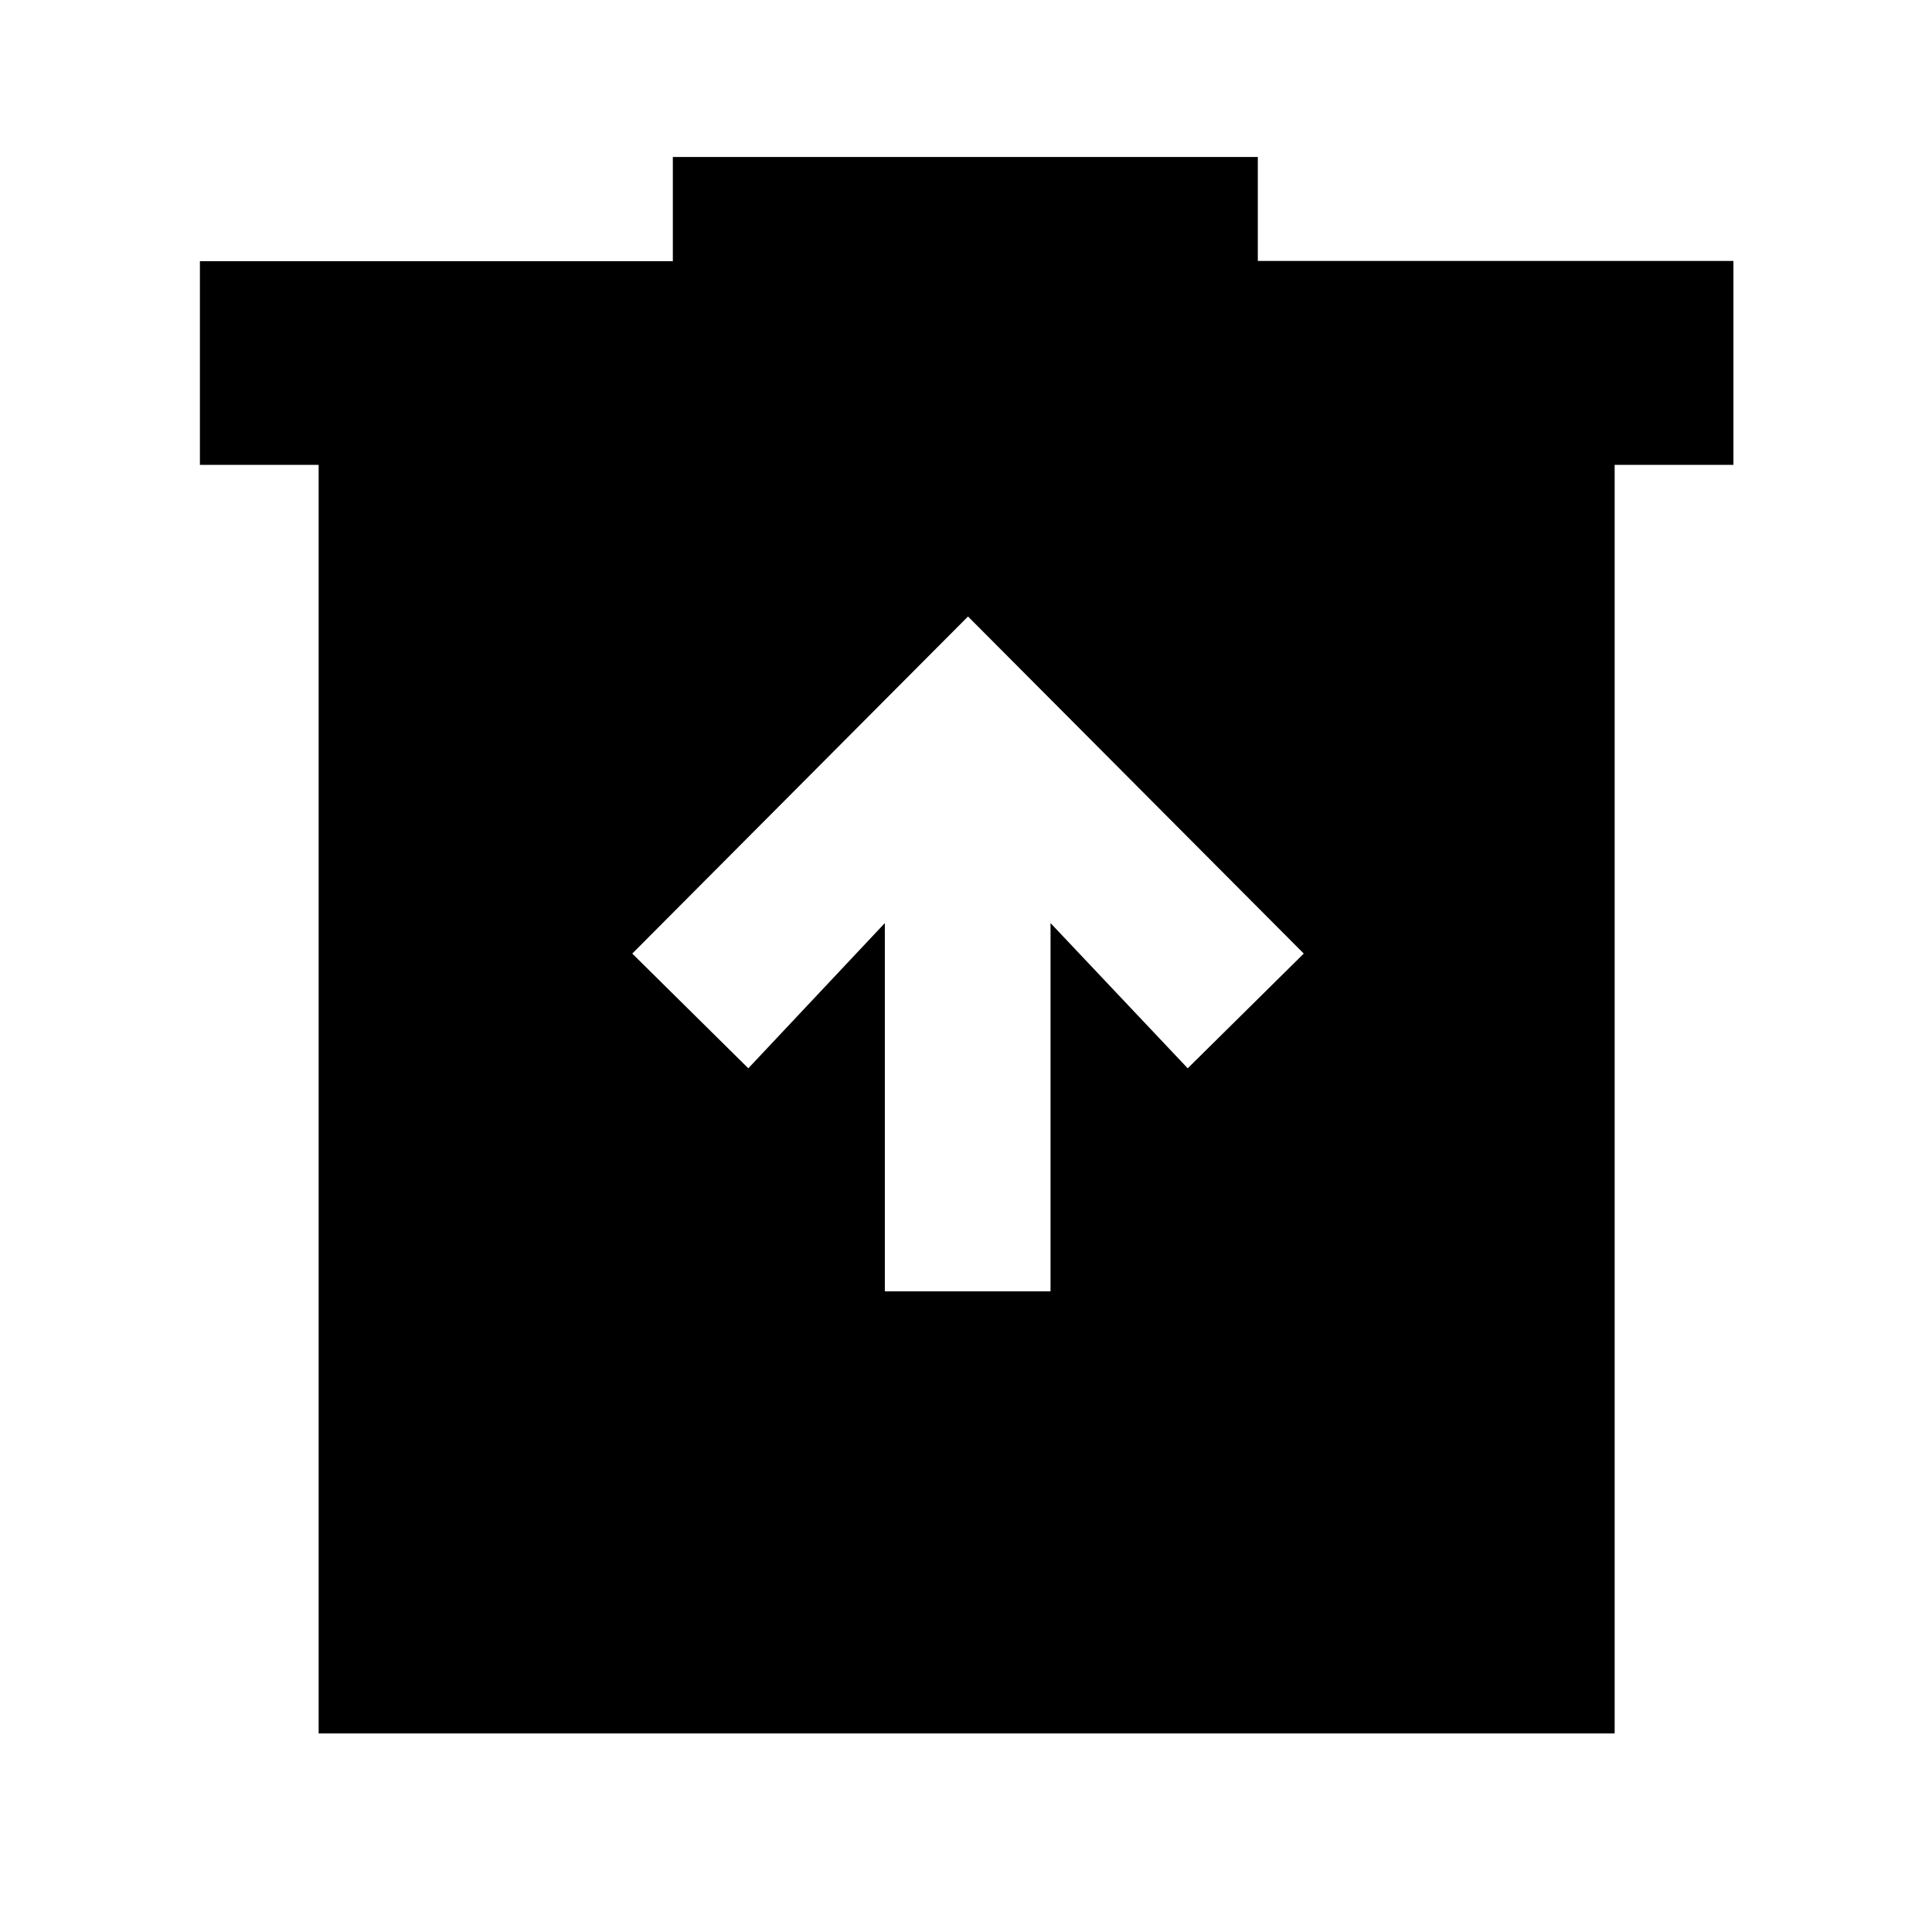 <svg xmlns="http://www.w3.org/2000/svg" height="40" viewBox="0 -960 960 960" width="40"><path d="M439.67-318.33H522v-183l68.17 72.16 57.66-57L481-653.67l-166.83 167.5 57.66 57 67.84-72.16v183ZM158.33-98.67V-729h-59v-101.22h235V-882H625v51.67h236.33V-729h-59.02v630.33H158.33Z"/></svg>